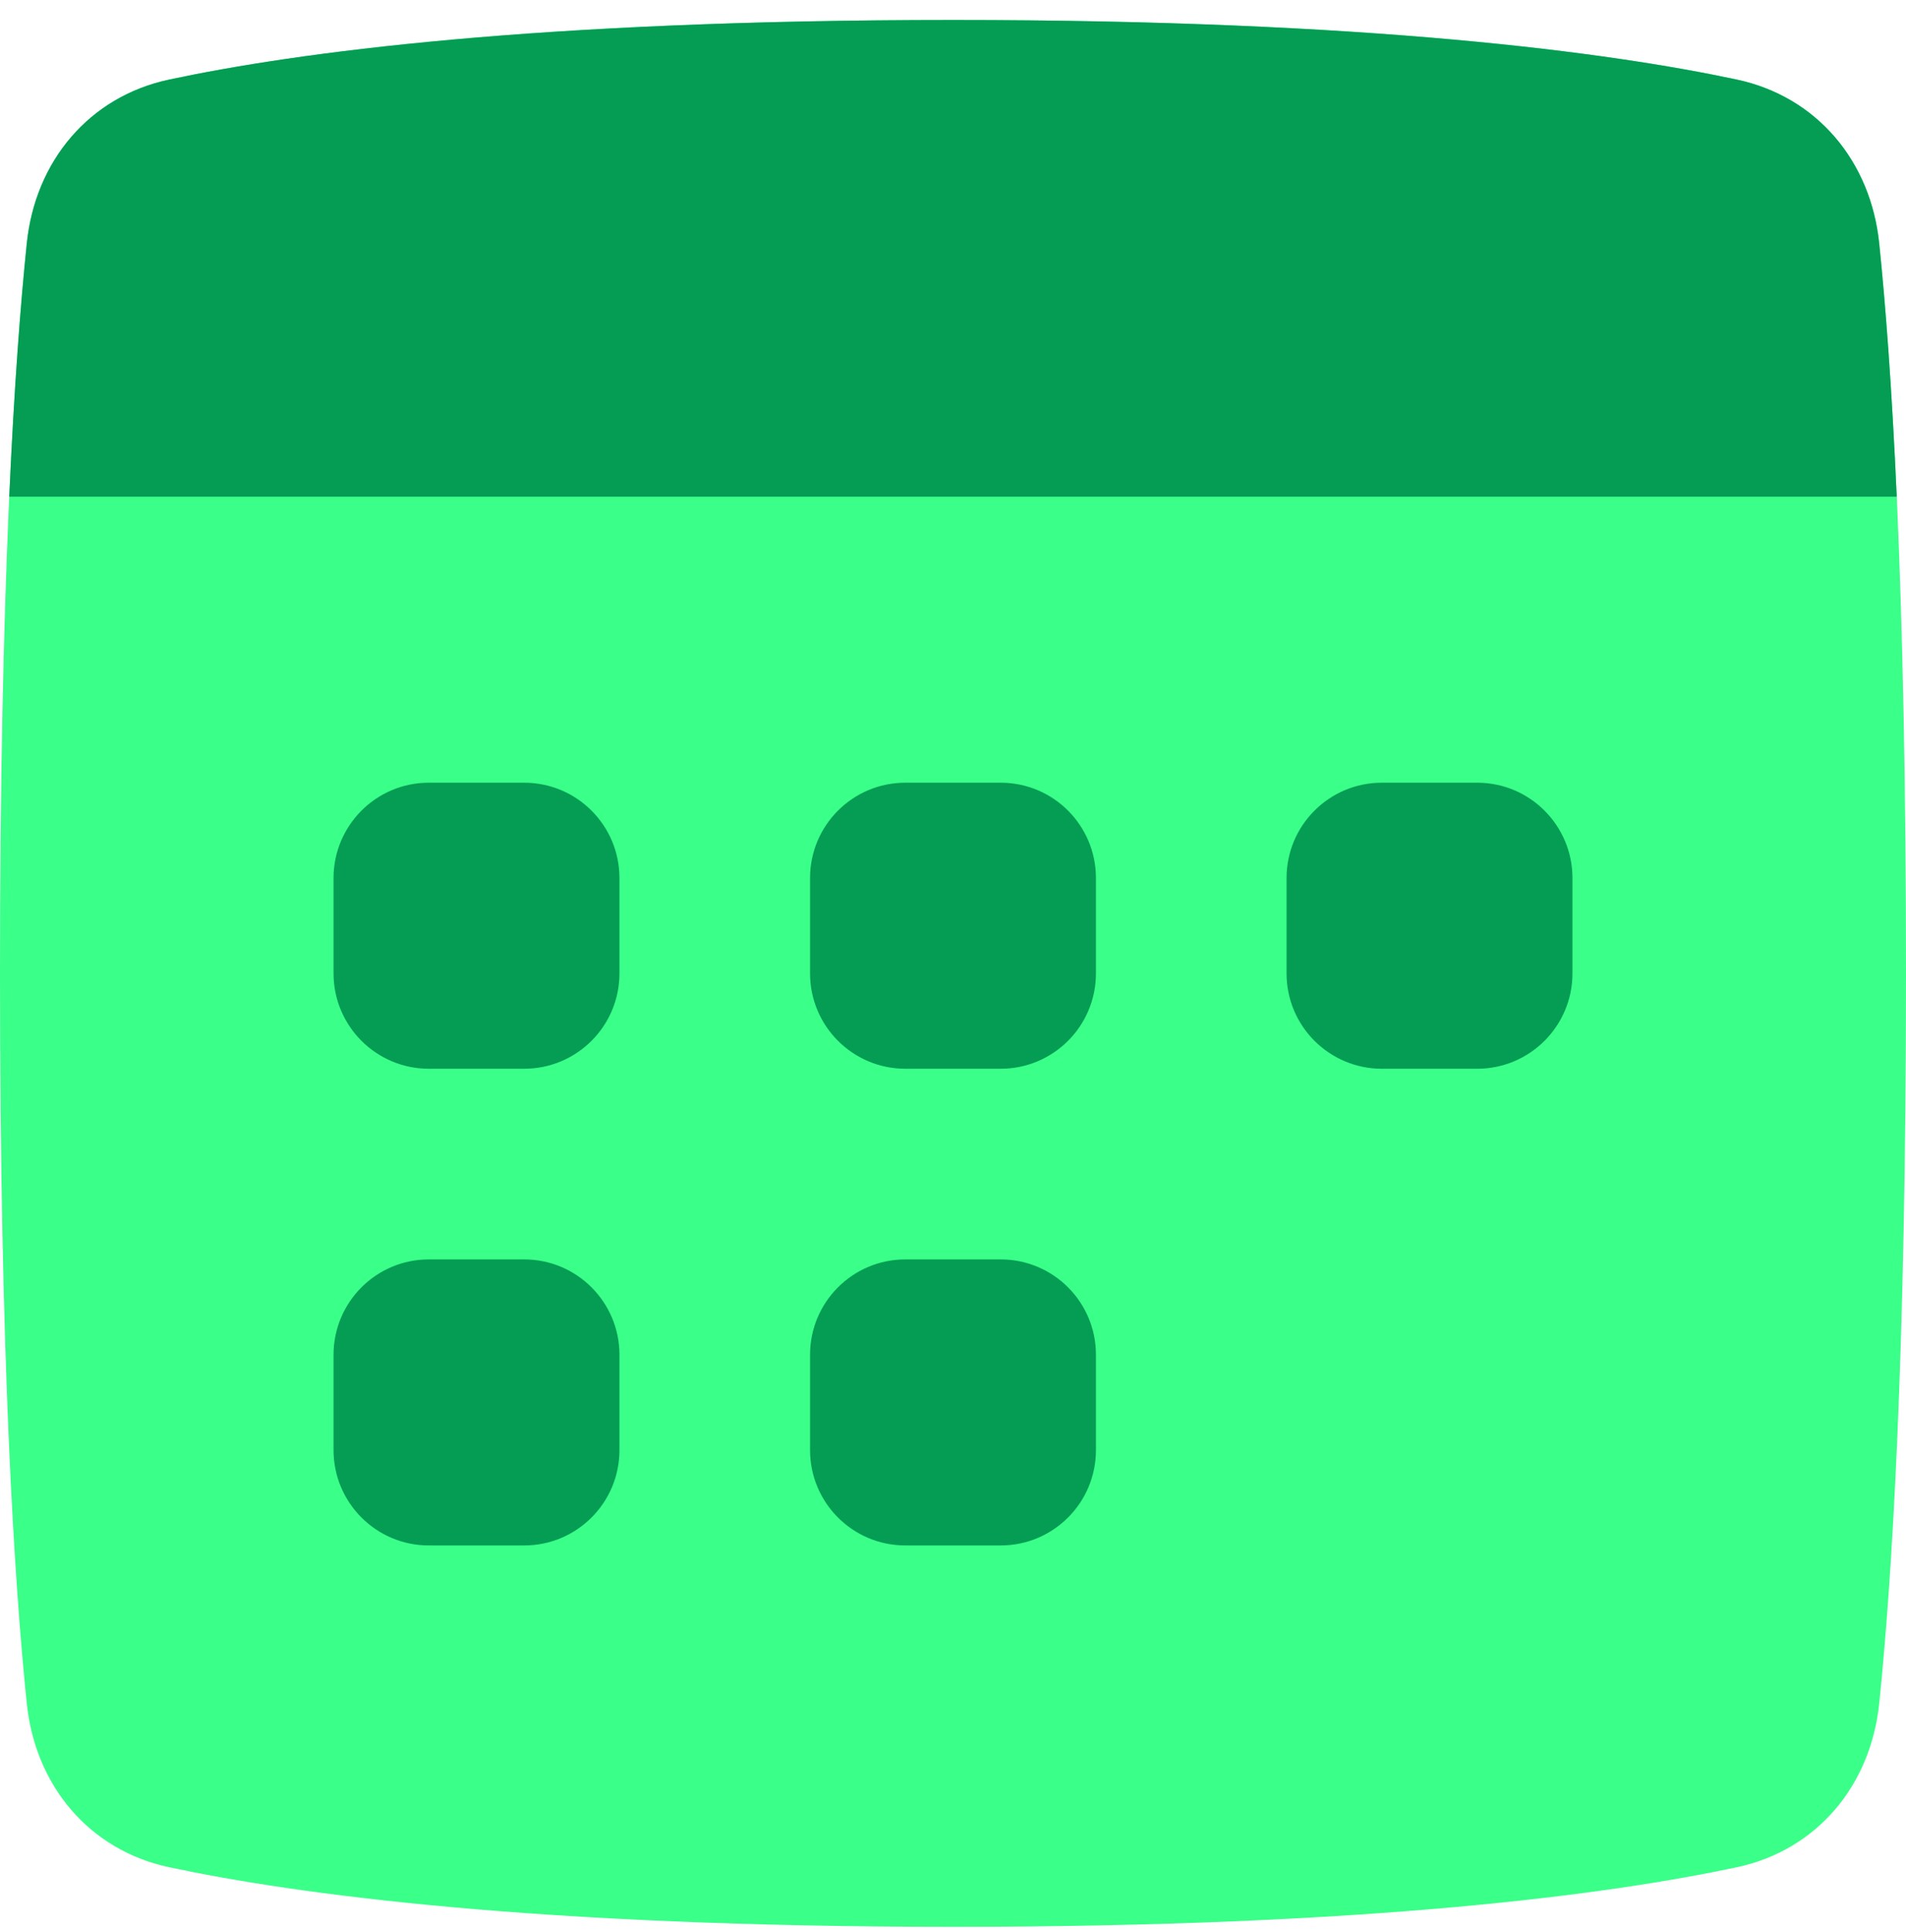 <svg width="75" height="76" viewBox="0 0 75 76" fill="none" xmlns="http://www.w3.org/2000/svg">
<path d="M1.054 9.57C1.386 6.35 3.497 3.802 6.663 3.128C11.661 2.064 21.081 0.786 37.5 0.786C53.919 0.786 63.339 2.064 68.337 3.128C71.503 3.802 73.614 6.35 73.946 9.57C74.439 14.344 75 23.11 75 38.286C75 53.462 74.439 62.227 73.946 67.001C73.614 70.221 71.503 72.77 68.337 73.444C63.339 74.508 53.919 75.786 37.5 75.786C21.081 75.786 11.661 74.508 6.663 73.444C3.497 72.77 1.386 70.221 1.054 67.001C0.561 62.227 0 53.462 0 38.286C0 23.11 0.561 14.344 1.054 9.57Z" fill="#3AFF89"/>
<path fill-rule="evenodd" clip-rule="evenodd" d="M74.636 19.536H0.363C0.562 15.104 0.816 11.873 1.054 9.57C1.386 6.35 3.497 3.802 6.663 3.128C11.661 2.064 21.081 0.786 37.5 0.786C53.919 0.786 63.339 2.064 68.337 3.128C71.503 3.802 73.614 6.35 73.946 9.57C74.184 11.873 74.438 15.104 74.636 19.536Z" fill="#059D54"/>
<path d="M13.125 34.536C13.125 32.465 14.804 30.786 16.875 30.786H20.625C22.696 30.786 24.375 32.465 24.375 34.536V38.286C24.375 40.357 22.696 42.036 20.625 42.036H16.875C14.804 42.036 13.125 40.357 13.125 38.286V34.536Z" fill="#059D54"/>
<path d="M13.125 53.286C13.125 51.215 14.804 49.536 16.875 49.536H20.625C22.696 49.536 24.375 51.215 24.375 53.286V57.036C24.375 59.107 22.696 60.786 20.625 60.786H16.875C14.804 60.786 13.125 59.107 13.125 57.036V53.286Z" fill="#059D54"/>
<path d="M31.875 34.536C31.875 32.465 33.554 30.786 35.625 30.786H39.375C41.446 30.786 43.125 32.465 43.125 34.536V38.286C43.125 40.357 41.446 42.036 39.375 42.036H35.625C33.554 42.036 31.875 40.357 31.875 38.286V34.536Z" fill="#059D54"/>
<path d="M31.875 53.286C31.875 51.215 33.554 49.536 35.625 49.536H39.375C41.446 49.536 43.125 51.215 43.125 53.286V57.036C43.125 59.107 41.446 60.786 39.375 60.786H35.625C33.554 60.786 31.875 59.107 31.875 57.036V53.286Z" fill="#059D54"/>
<path d="M50.625 34.536C50.625 32.465 52.304 30.786 54.375 30.786H58.125C60.196 30.786 61.875 32.465 61.875 34.536V38.286C61.875 40.357 60.196 42.036 58.125 42.036H54.375C52.304 42.036 50.625 40.357 50.625 38.286V34.536Z" fill="#059D54"/>
</svg>
